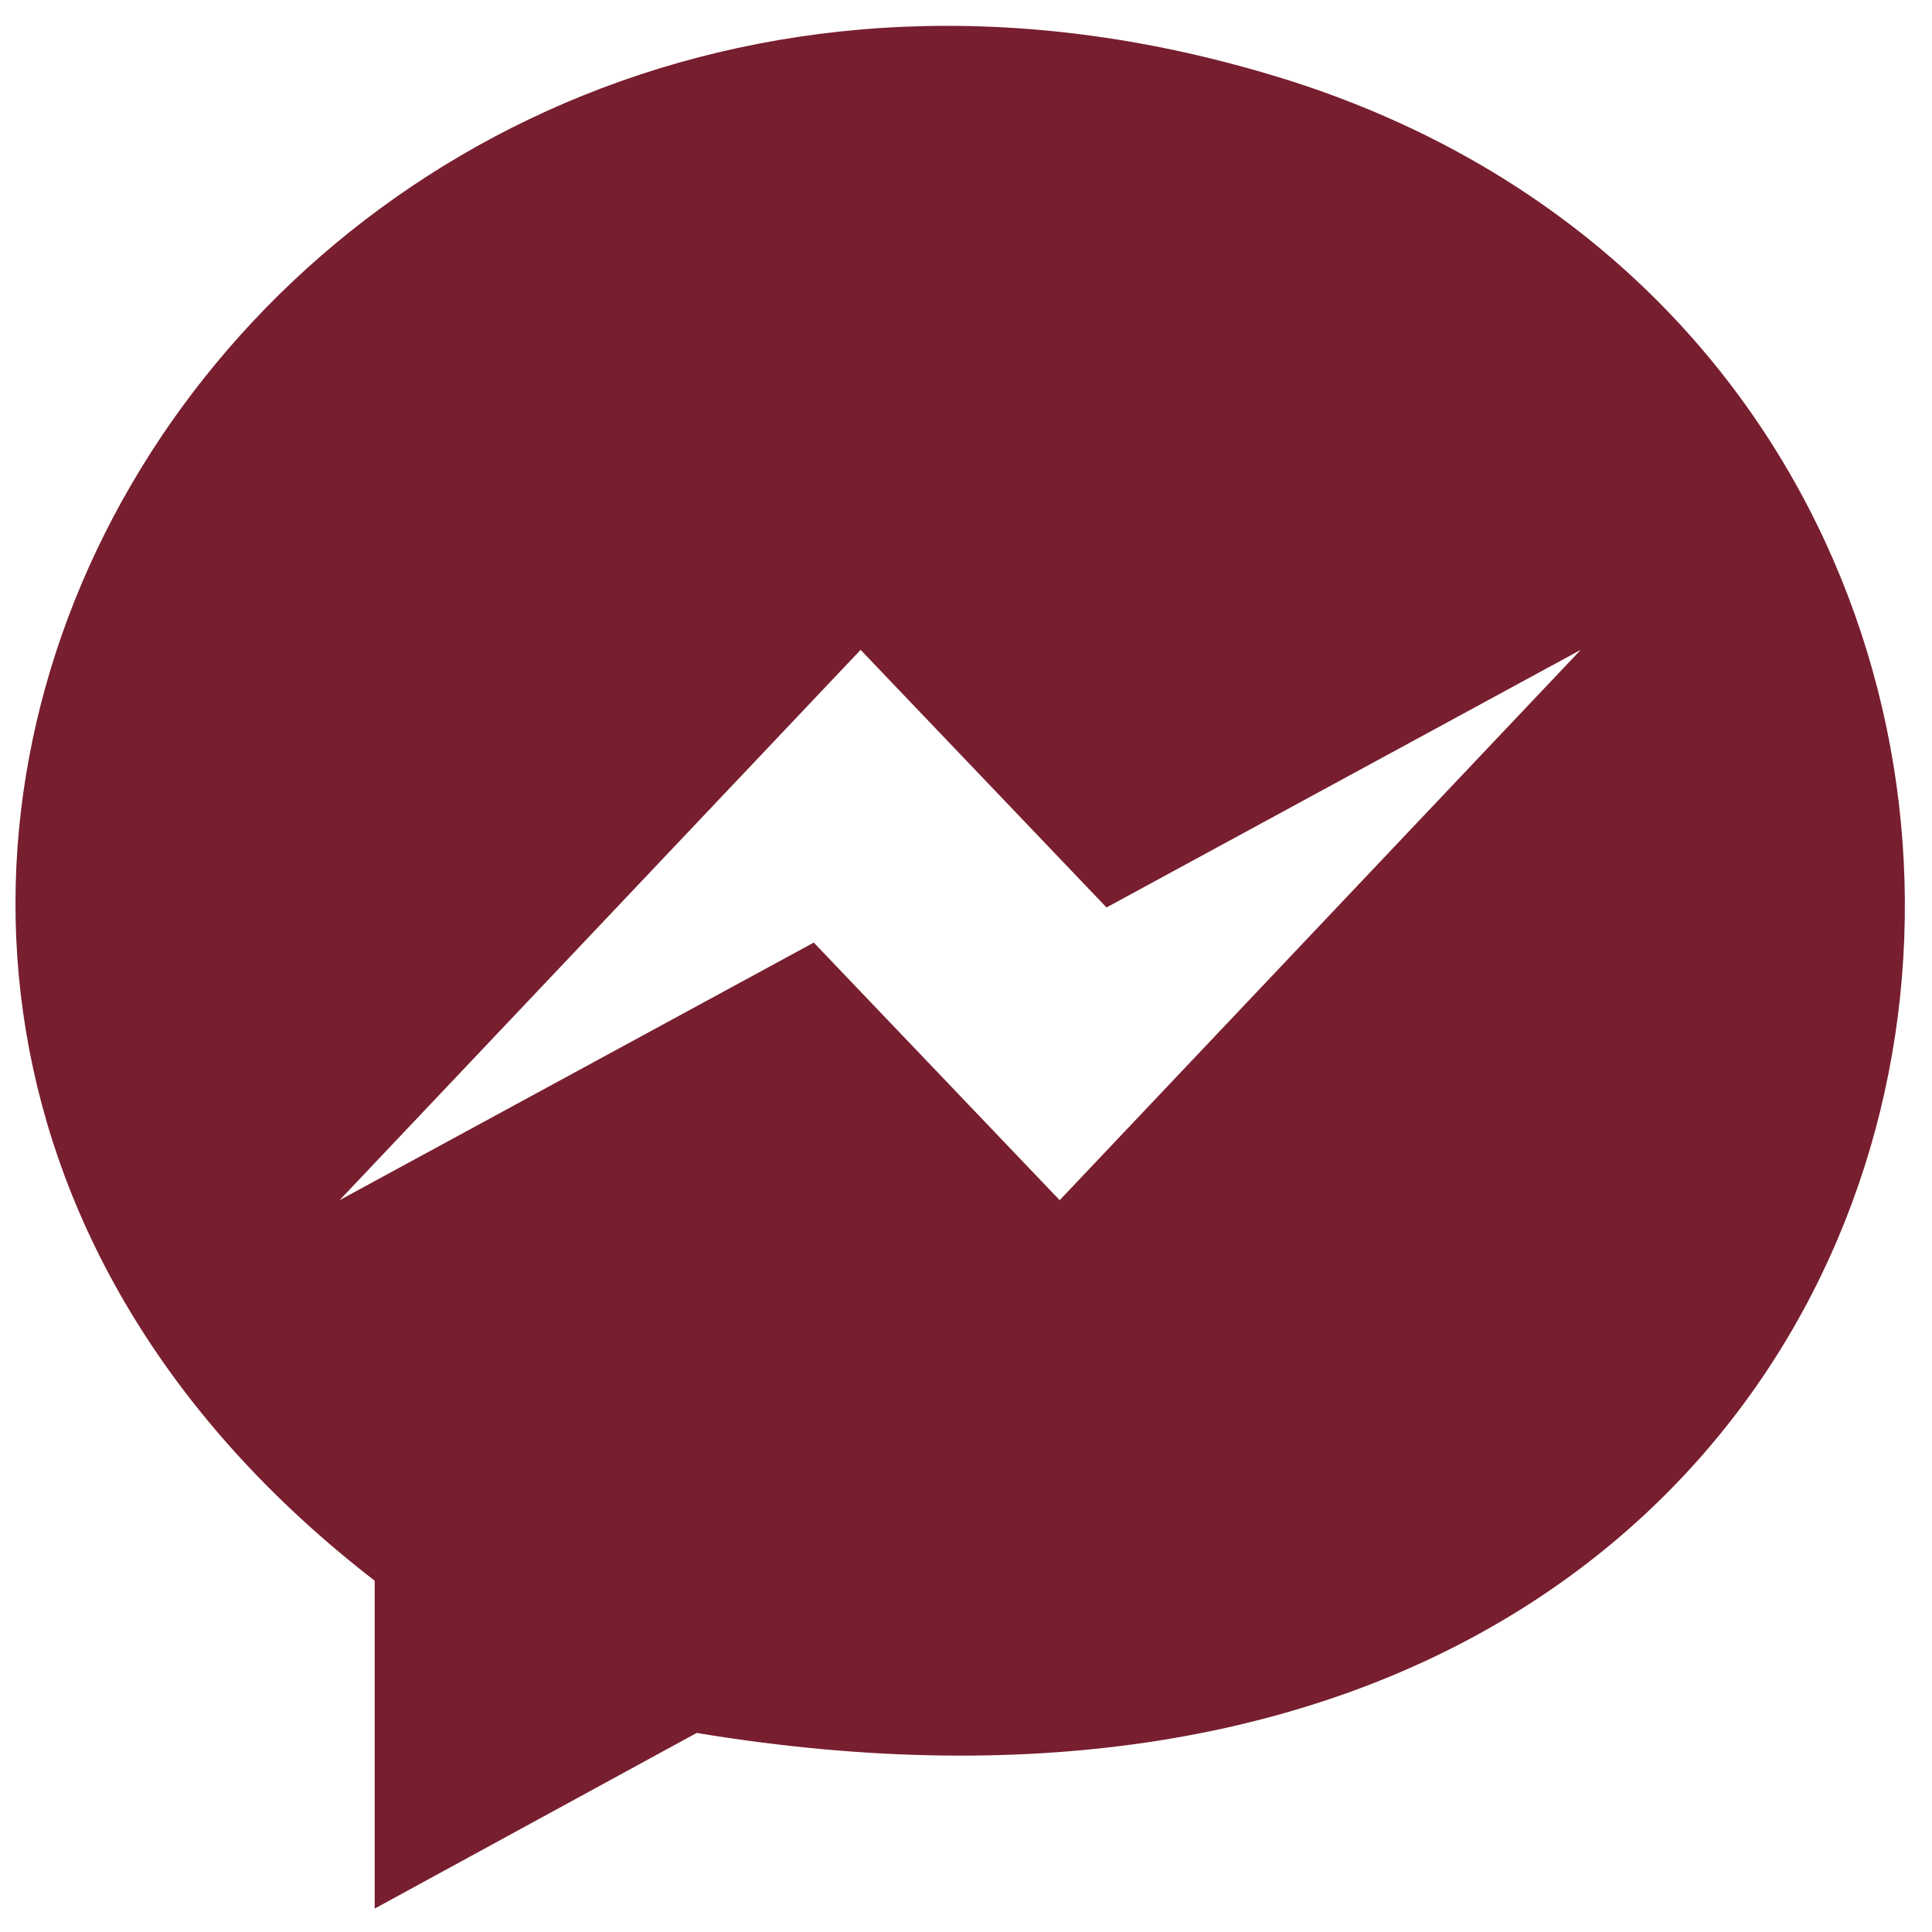 <svg width="33" height="33" viewBox="0 0 33 33" fill="#771E2F" xmlns="http://www.w3.org/2000/svg">
<path d="M22.1,1.4C4.6-4.2-7.7,16.1,6.4,27v5.6l5.5-3C35.5,33.5,38.8,6.8,22.1,1.4z M18.1,20.5l-4.2-4.4l-8.1,4.4
	l8.9-9.4l4.2,4.4l8.1-4.4L18.1,20.5z"/>
</svg>
